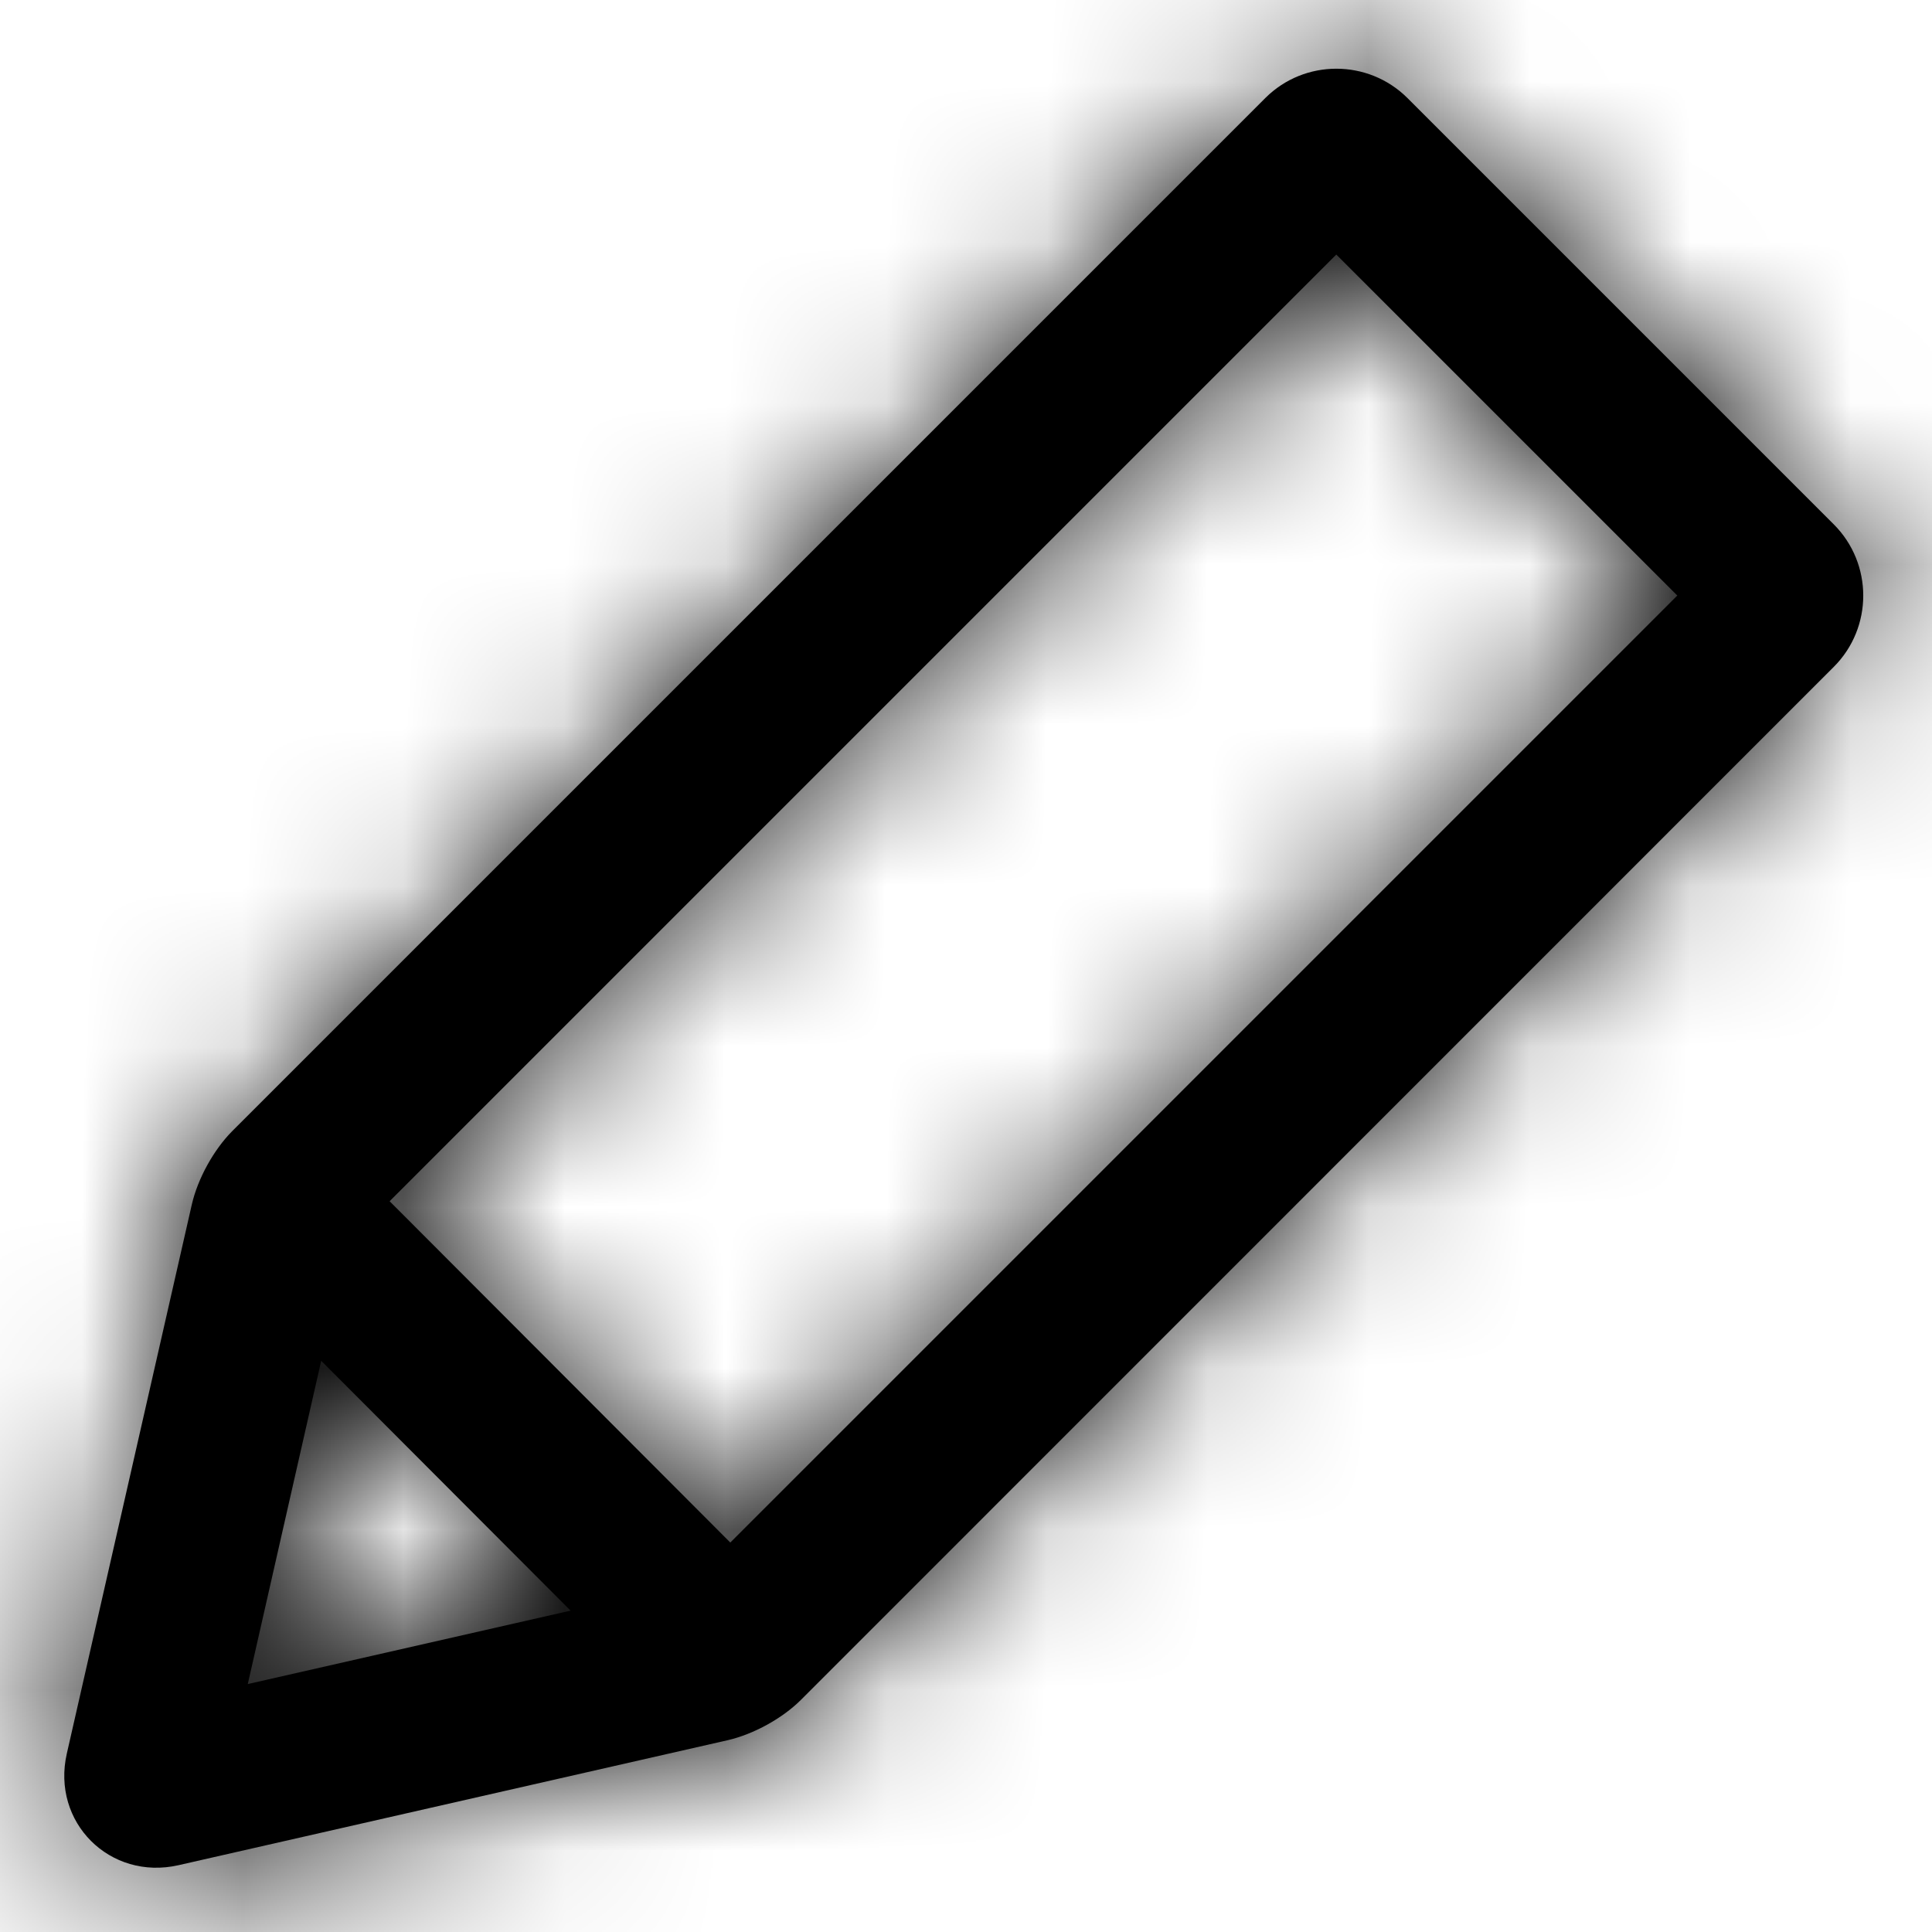 <svg xmlns="http://www.w3.org/2000/svg" xmlns:xlink="http://www.w3.org/1999/xlink" width="12" height="12" viewBox="0 0 12 12">
  <defs>
    <path id="edit12px-a" d="M7.859,0.609 C8.102,0.366 8.498,0.366 8.742,0.609 L8.742,0.609 L11.39,3.257 C11.634,3.501 11.634,3.898 11.39,4.142 L11.39,4.142 L4.975,10.558 C4.86,10.673 4.681,10.771 4.523,10.808 L4.523,10.808 L1.109,11.585 C0.682,11.682 0.318,11.318 0.415,10.892 L0.415,10.892 L1.192,7.479 C1.229,7.32 1.327,7.142 1.442,7.026 L1.442,7.026 Z M1.995,8.452 L1.539,10.46 L3.544,10.004 L1.995,8.452 Z M8.3,1.581 L2.42,7.461 L4.536,9.581 L10.418,3.699 L8.3,1.581 Z"/>
  </defs>
  <g fill="none" fill-rule="evenodd">
    <mask id="edit12px-b" fill="#fff">
      <use xlink:href="#edit12px-a"/>
    </mask>
    <use fill="#000" fill-rule="nonzero" xlink:href="#edit12px-a"/>
    <g fill="#000" mask="url(#edit12px-b)">
      <rect width="12" height="12"/>
    </g>
  </g>
</svg>
